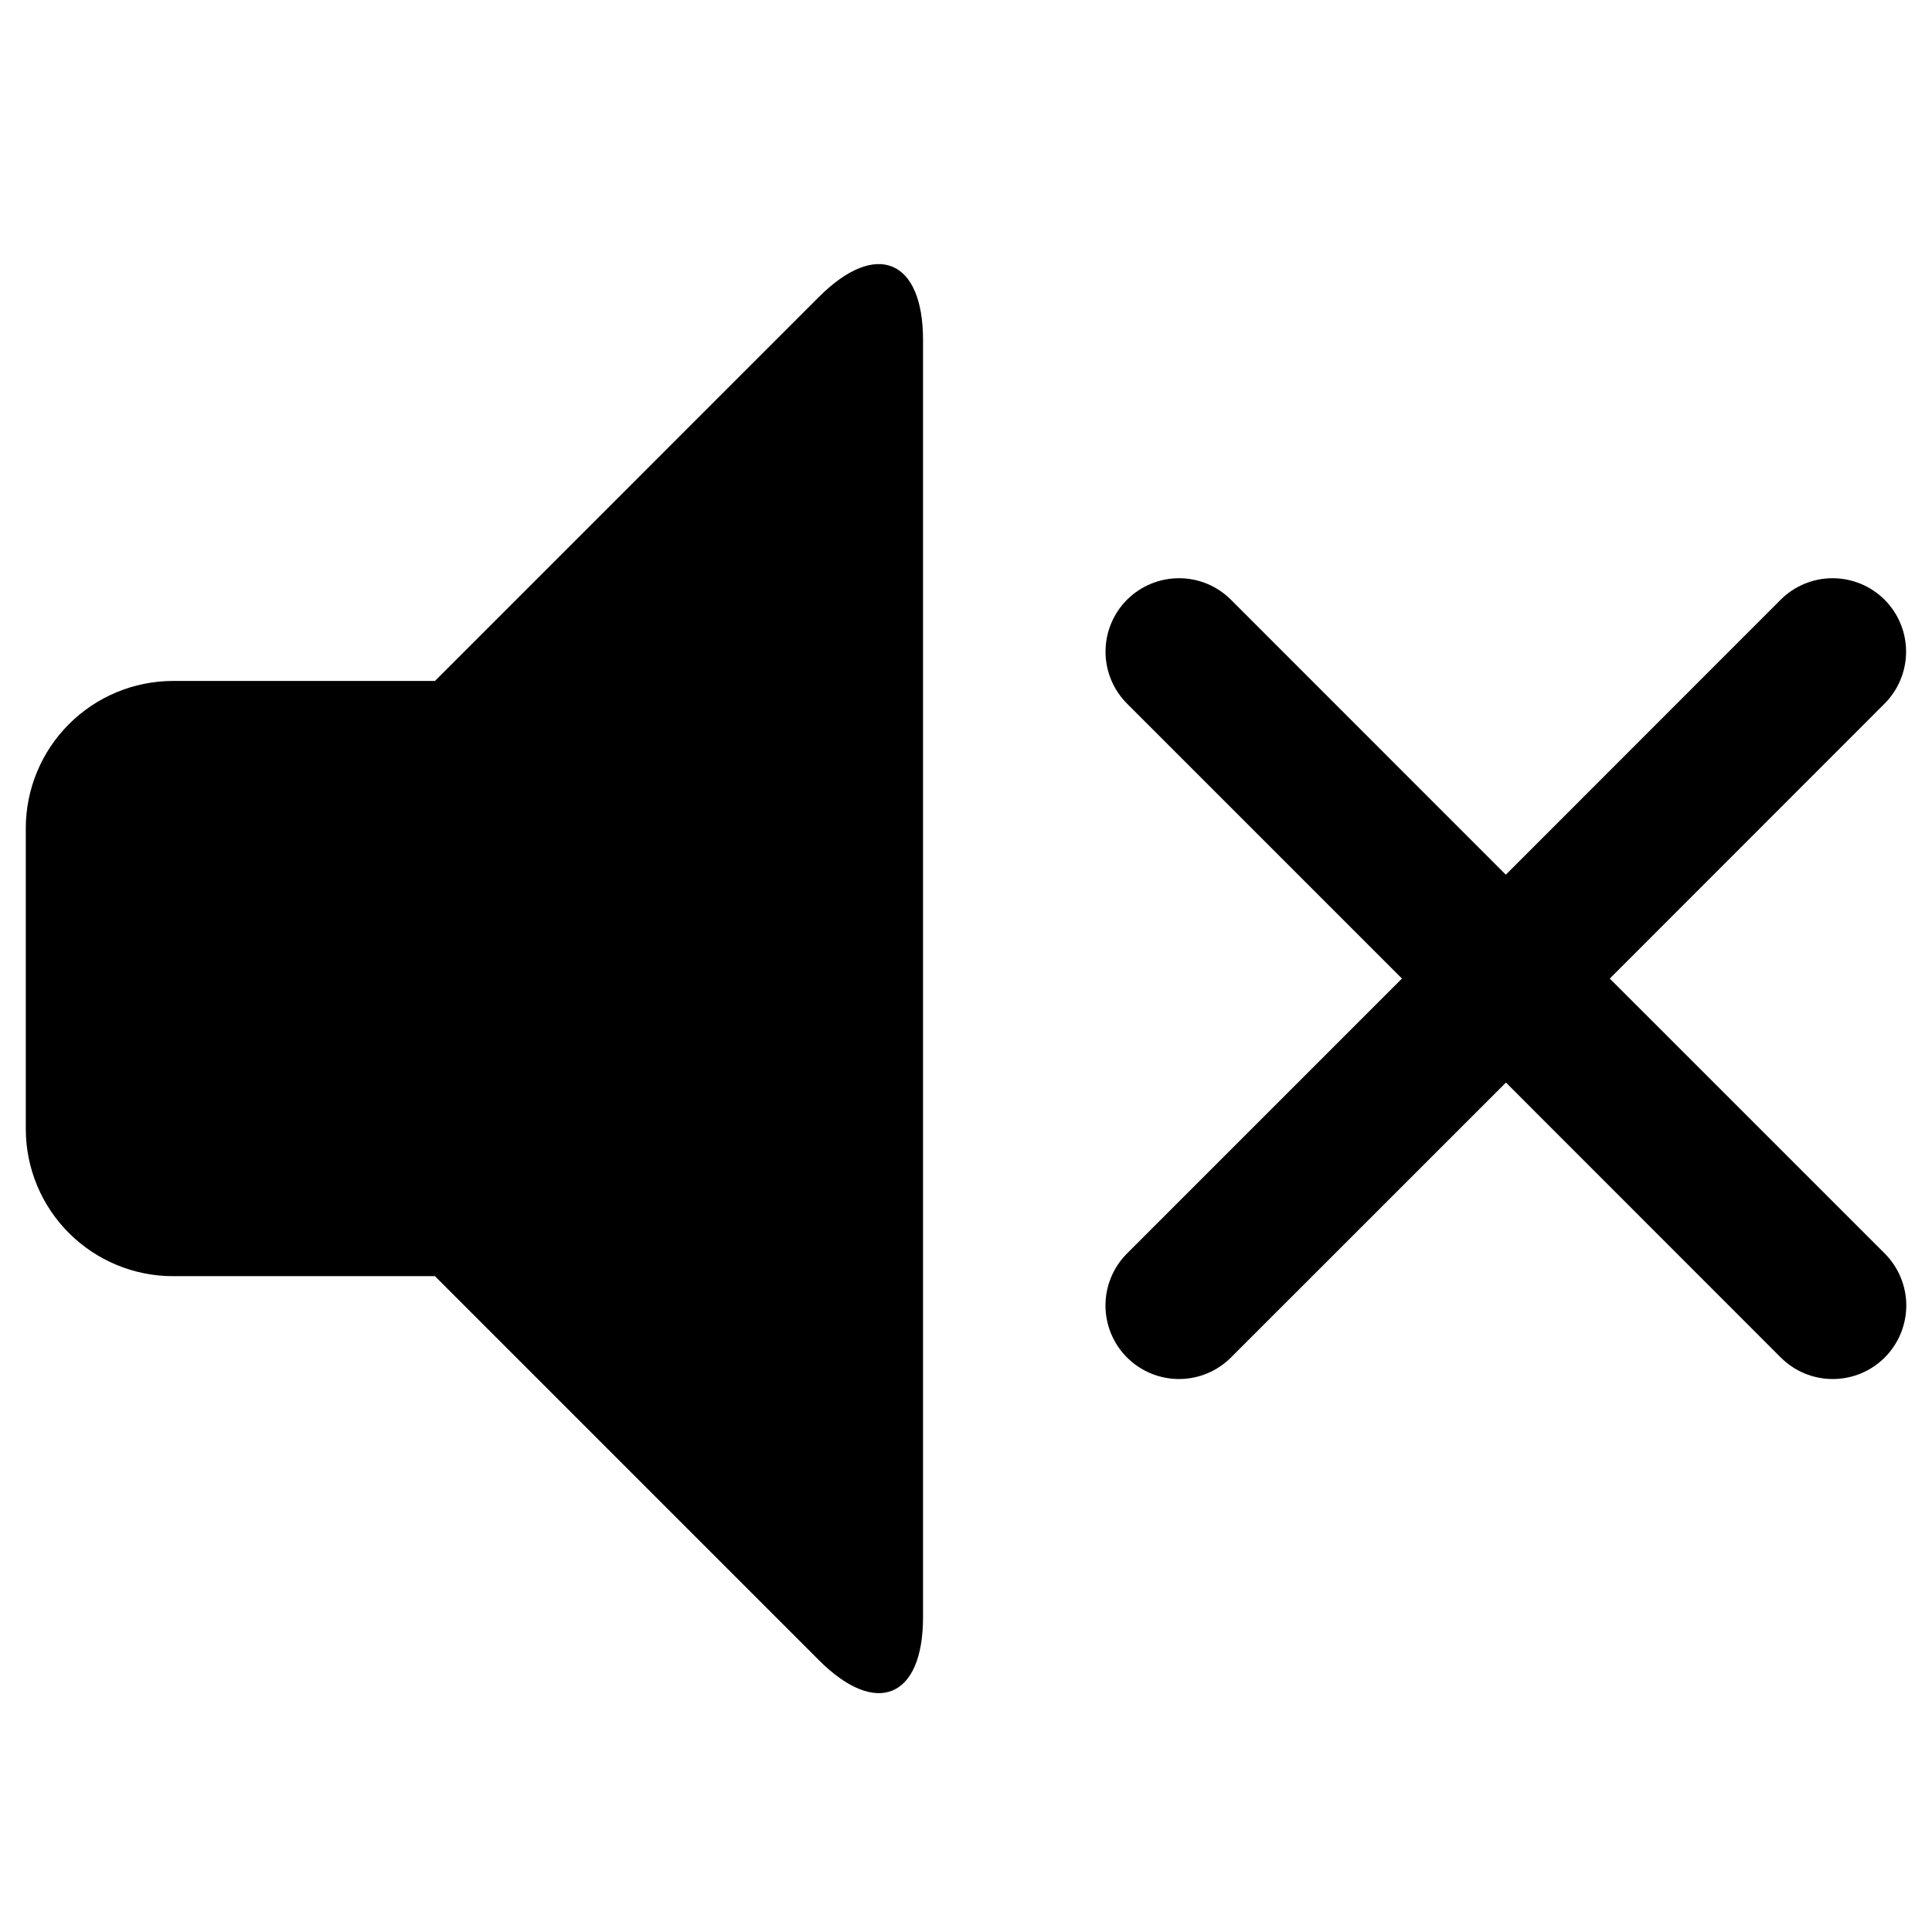 <svg width="50" height="50" viewBox="0 0 46 35" fill="none" xmlns="http://www.w3.org/2000/svg">
<path d="M21.977 2.594V33.004C21.977 34.931 20.862 35.392 19.501 34.031L10.356 24.885H4.116C3.189 24.884 2.3 24.515 1.643 23.86C0.987 23.205 0.617 22.317 0.614 21.39V14.215C0.616 13.287 0.985 12.398 1.641 11.742C2.297 11.086 3.185 10.716 4.113 10.713H10.356L19.501 1.567C20.859 0.21 21.977 0.671 21.977 2.594ZM44.875 24.345C45.037 24.508 45.166 24.701 45.254 24.913C45.342 25.126 45.388 25.353 45.388 25.583C45.388 25.813 45.342 26.041 45.254 26.253C45.166 26.465 45.037 26.659 44.875 26.821C44.712 26.984 44.519 27.113 44.307 27.201C44.094 27.289 43.867 27.334 43.637 27.334C43.407 27.334 43.179 27.289 42.967 27.201C42.755 27.113 42.562 26.984 42.399 26.821L35.856 20.275L29.309 26.821C28.981 27.149 28.536 27.334 28.072 27.334C27.607 27.334 27.162 27.149 26.834 26.821C26.505 26.493 26.321 26.047 26.321 25.583C26.321 25.119 26.505 24.674 26.834 24.345L33.38 17.799L26.834 11.253C26.506 10.924 26.322 10.479 26.322 10.015C26.322 9.551 26.507 9.106 26.835 8.778C27.163 8.451 27.609 8.267 28.073 8.267C28.537 8.267 28.982 8.452 29.309 8.78L35.853 15.326L42.396 8.78C42.724 8.452 43.169 8.267 43.633 8.267C44.096 8.267 44.542 8.451 44.87 8.778C45.198 9.106 45.383 9.551 45.383 10.015C45.383 10.479 45.199 10.924 44.871 11.253L38.328 17.799L44.875 24.345Z" fill="current"/>
</svg>
